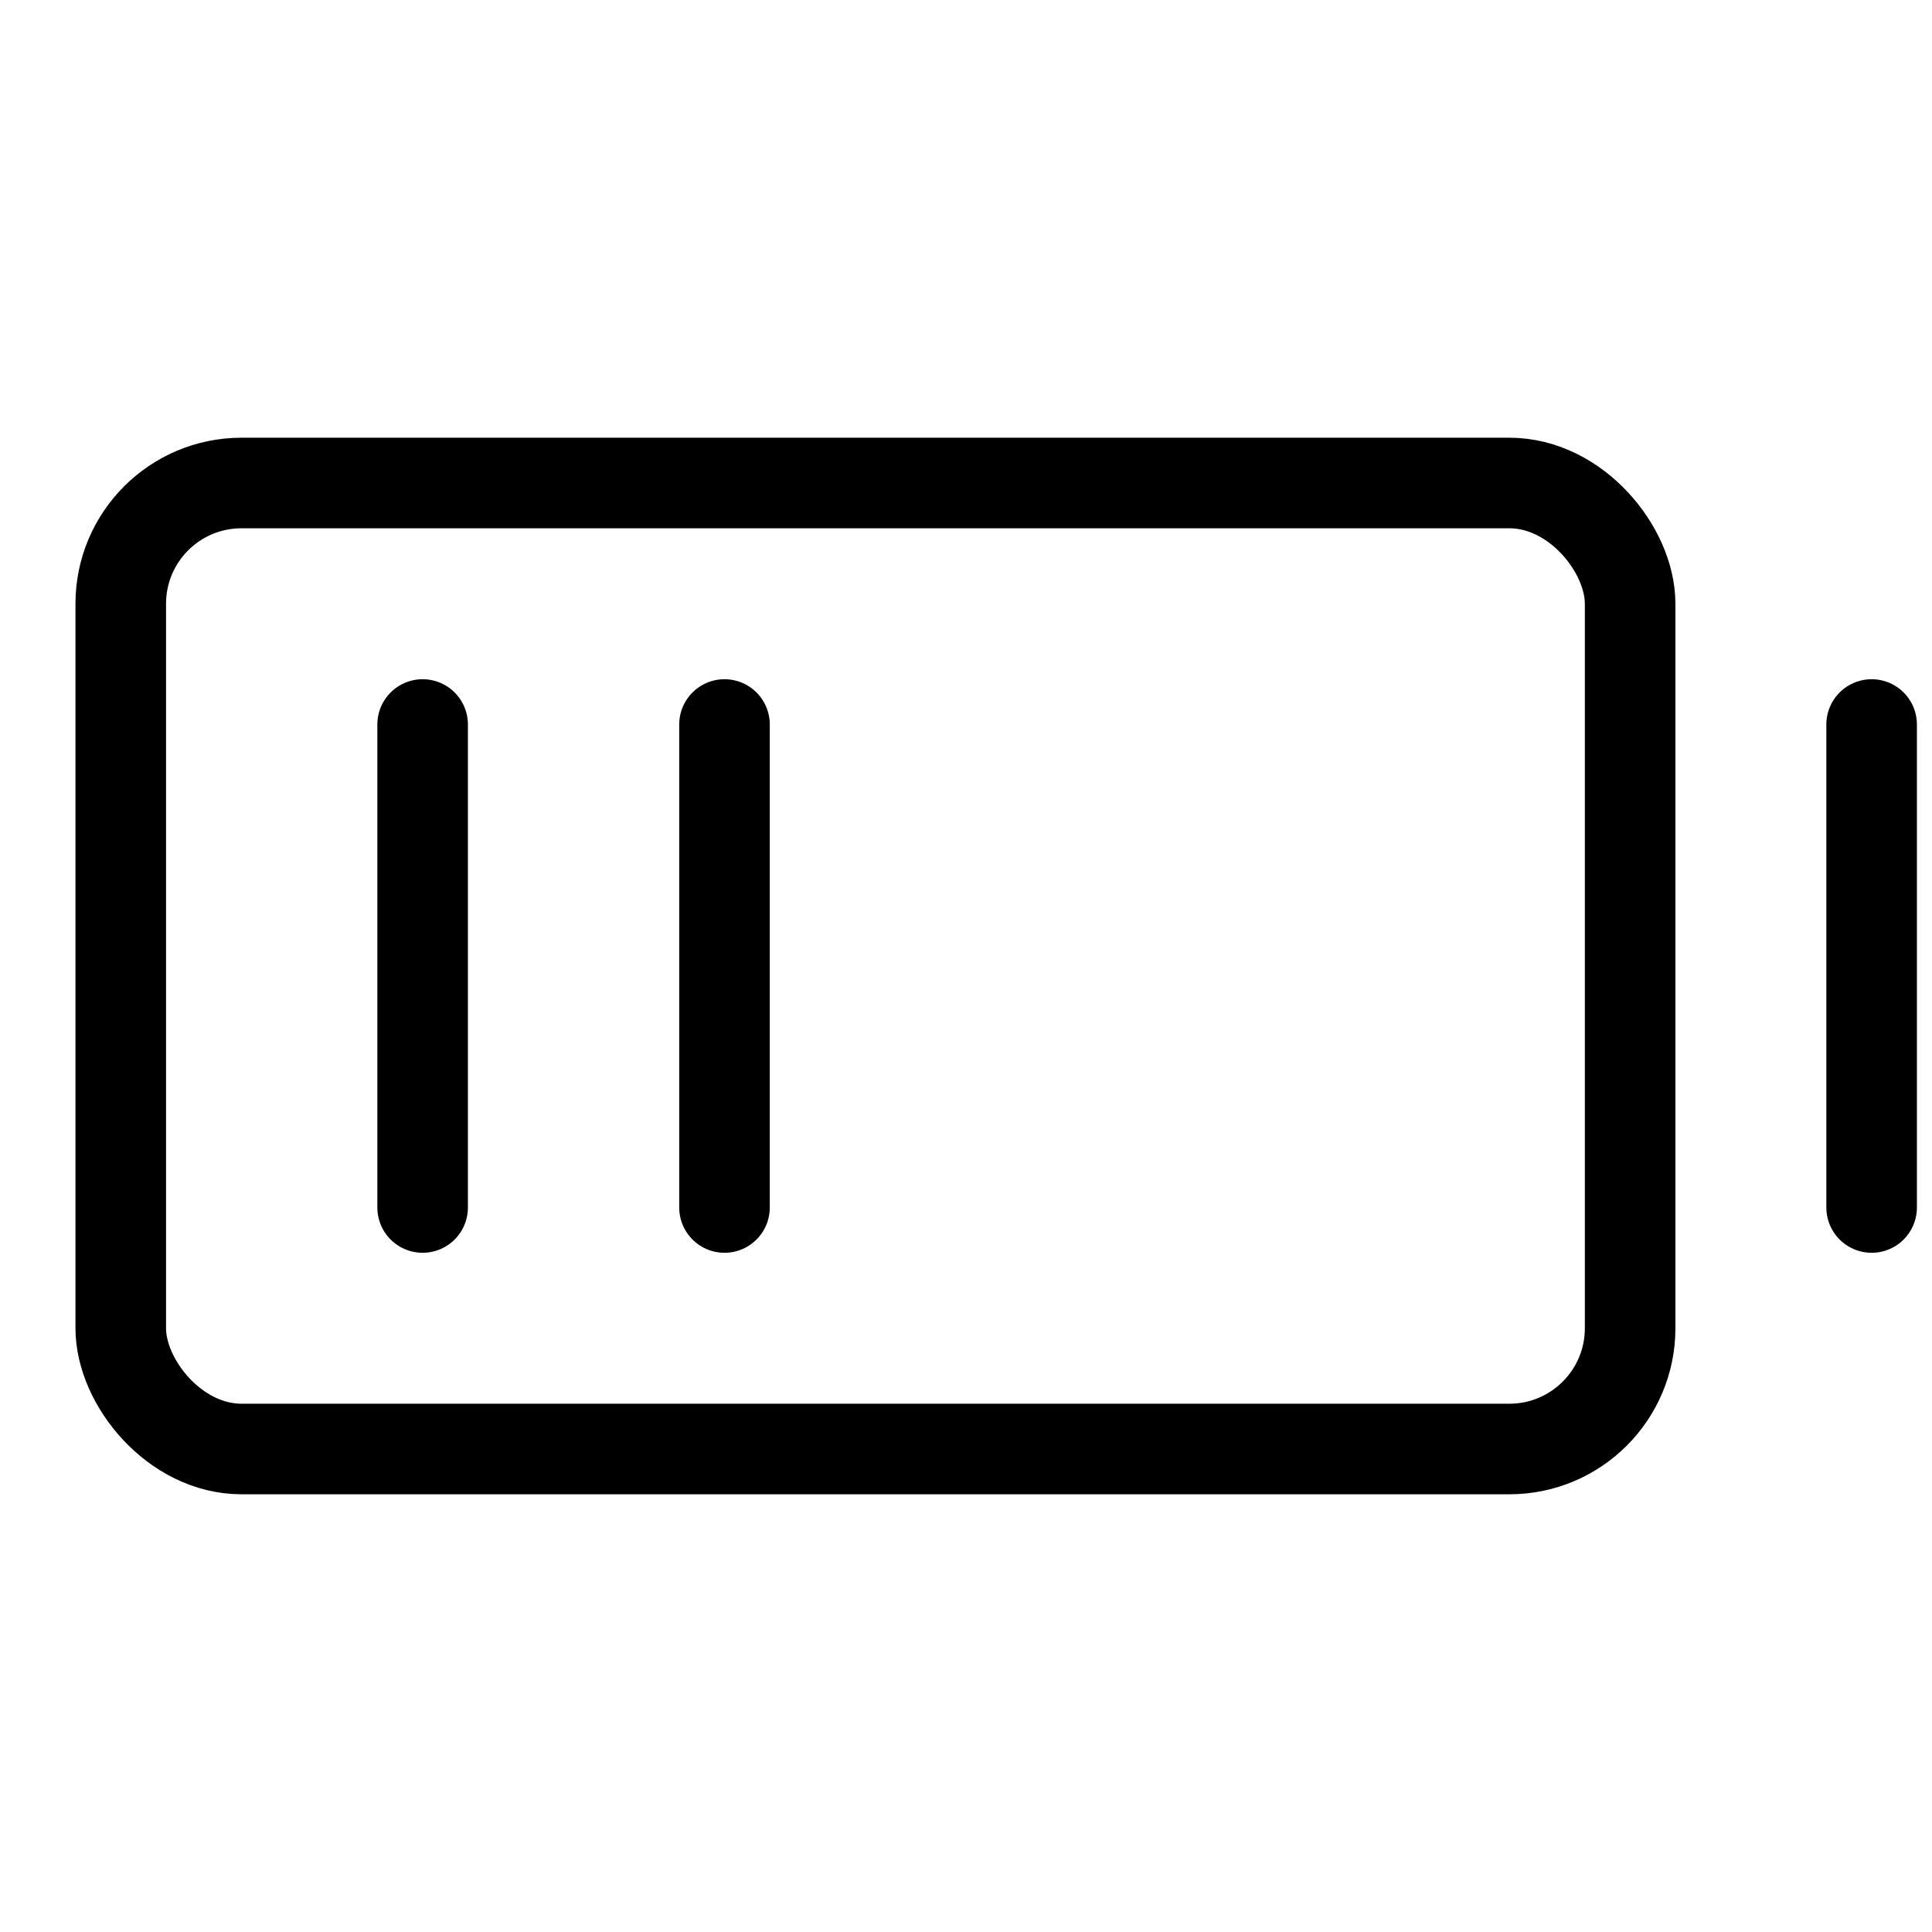 <svg xmlns="http://www.w3.org/2000/svg" viewBox="0 0 256 256"><path fill="none" d="M0 0h256v256H0z"/><rect width="200" height="128" x="16" y="64" fill="none" stroke="currentColor" stroke-linecap="round" stroke-linejoin="round" stroke-width="12" rx="16"/><path fill="none" stroke="currentColor" stroke-linecap="round" stroke-linejoin="round" stroke-width="12" d="M96 96v64M56 96v64M248 96v64"/></svg>